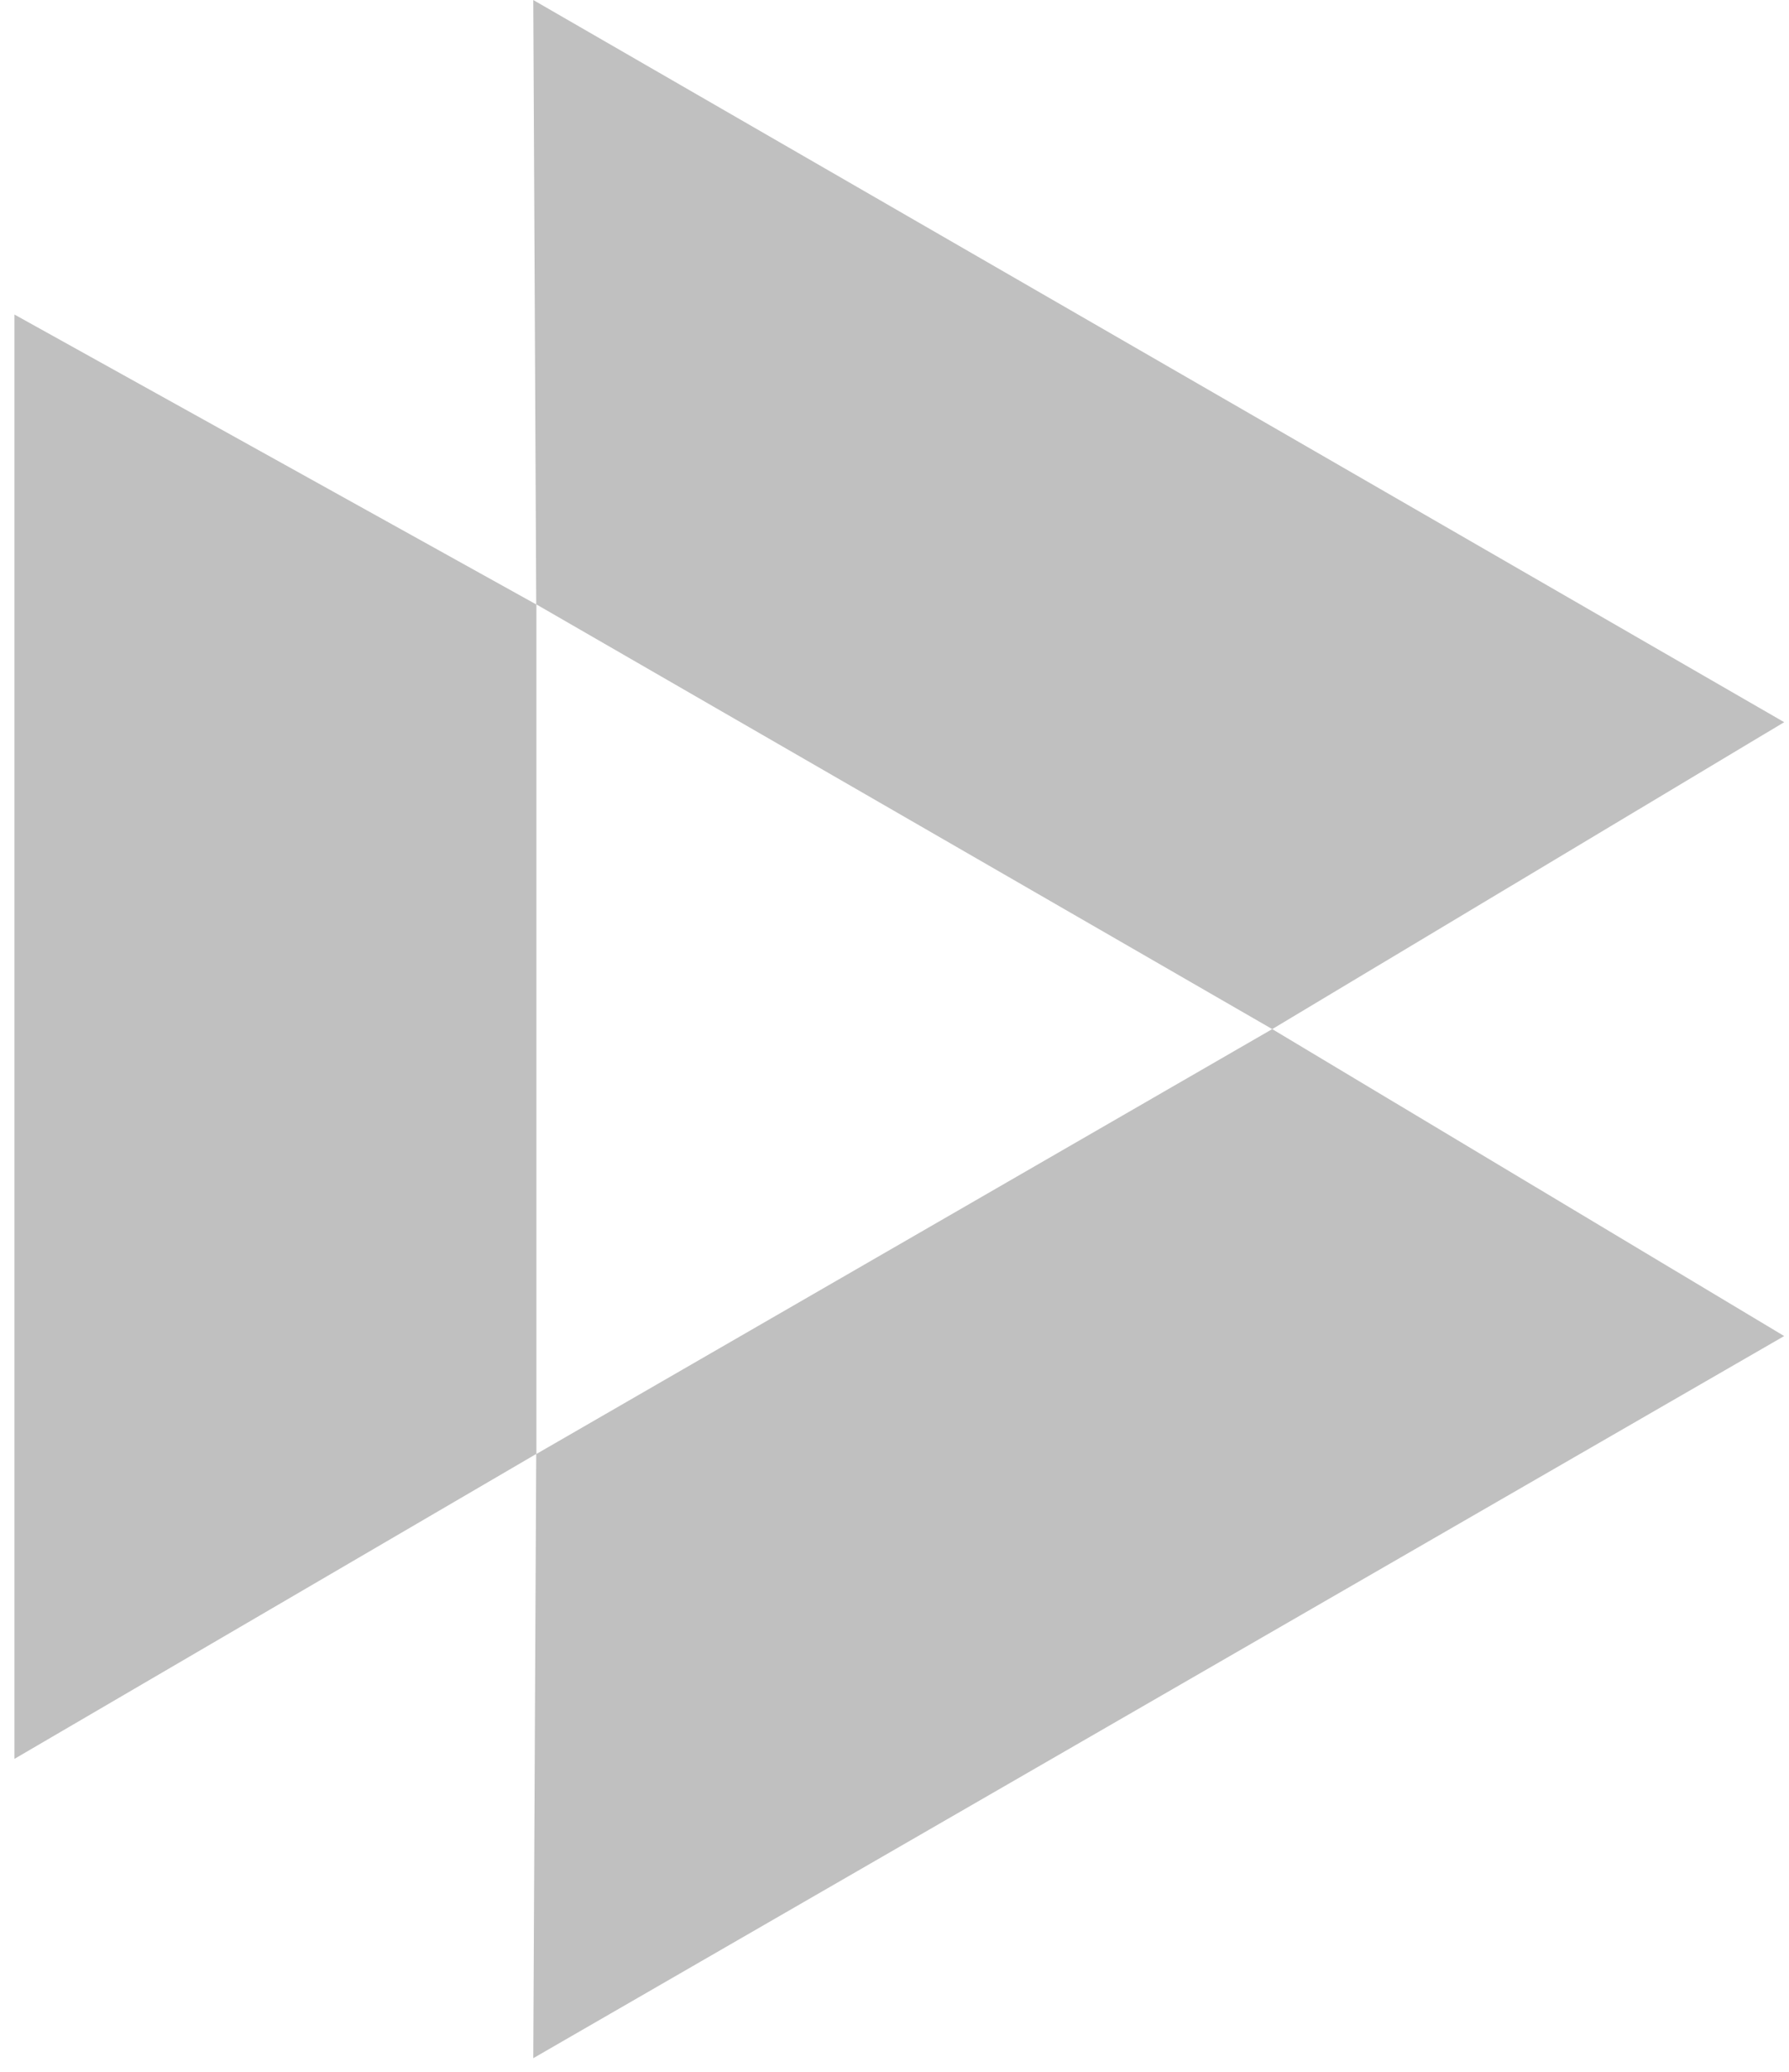 <svg xmlns:xlink="http://www.w3.org/1999/xlink" xmlns="http://www.w3.org/2000/svg" width="101" height="117" viewBox="0 0 101 117" fill="none">
<path d="M30.284 82.1V34.13L71.825 58.11L100.728 40.779L30.106 0.001L30.273 34.13L0.816 17.761V99.317L30.273 82.1L30.106 116.219L100.728 75.442L71.825 58.11L30.284 82.1Z" fill="#C0C0C0"/>
</svg>